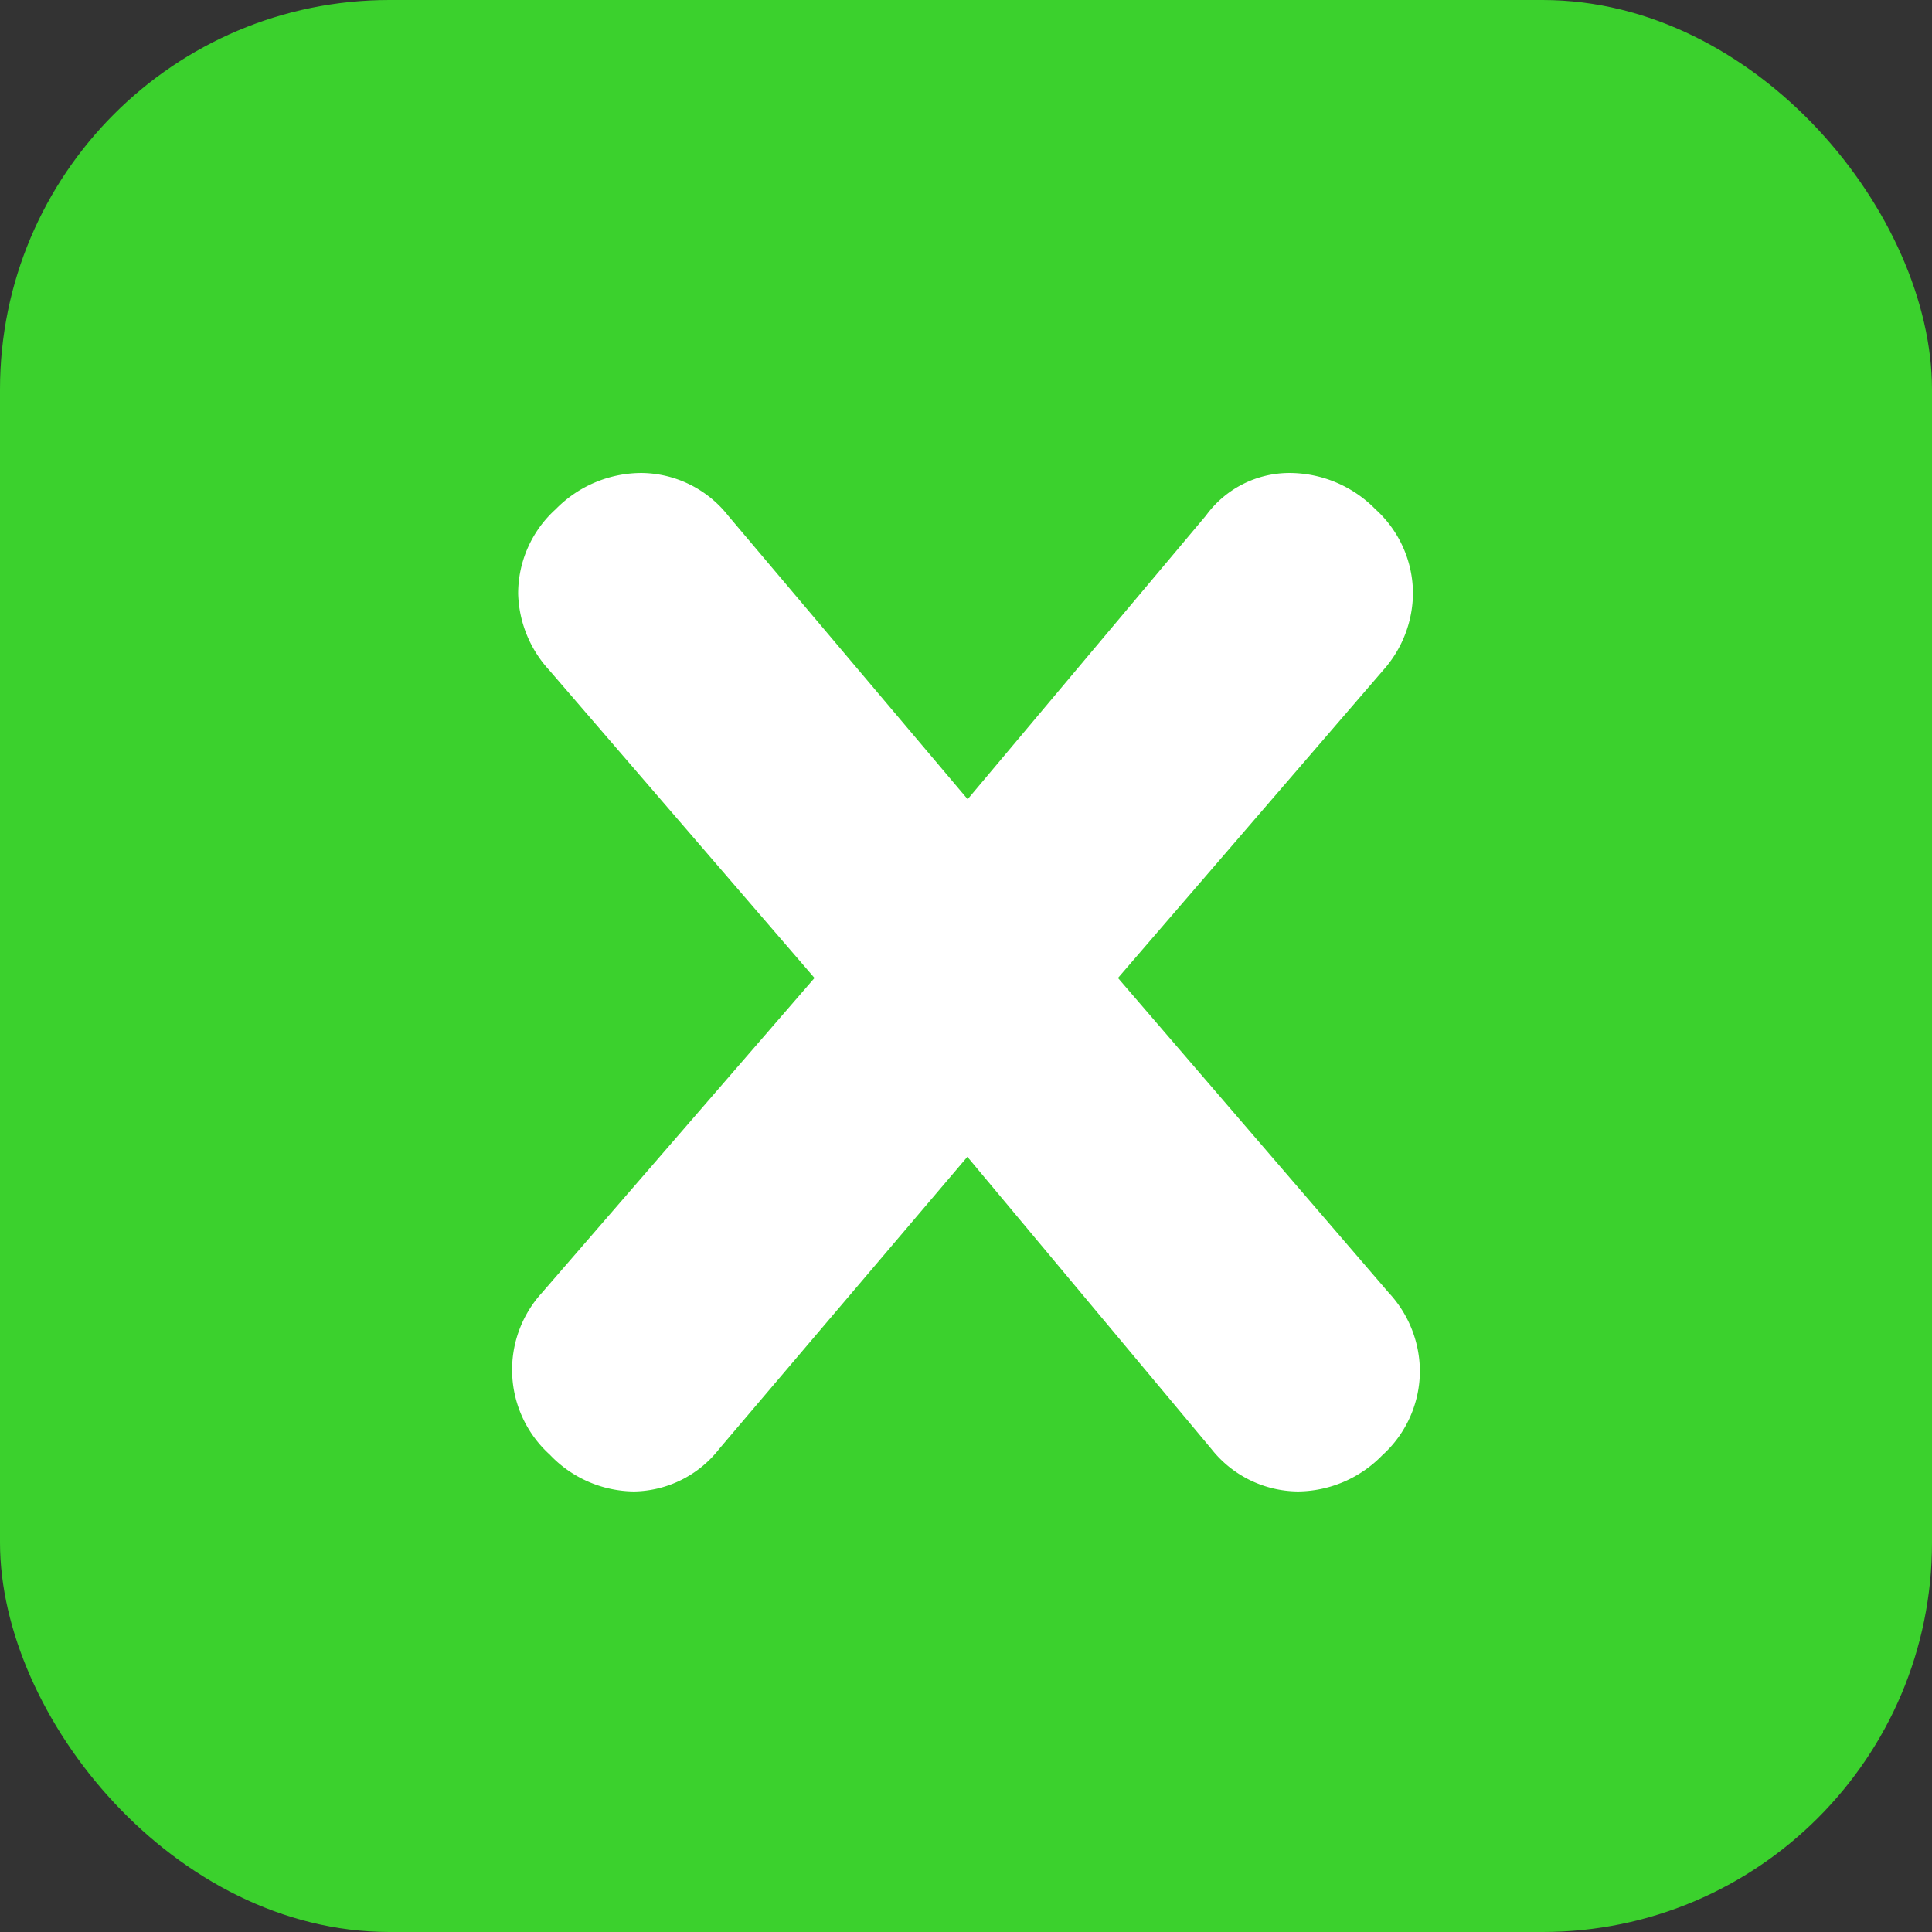 <svg xmlns="http://www.w3.org/2000/svg" width="19.844" height="19.844" viewBox="0 0 19.844 19.844"><rect x="0" y="0" width="19.844" height="19.844" fill="#333333" stroke="none"/><rect width="19.844" height="19.844" rx="4" fill="#3bd12d"/><path d="M363.927,282.121a1.167,1.167,0,0,1-.386.867,1.222,1.222,0,0,1-.867.372,1.145,1.145,0,0,1-.889-.437l-2.506-3-2.549,3a1.13,1.13,0,0,1-.874.437,1.208,1.208,0,0,1-.867-.379,1.174,1.174,0,0,1-.08-1.661l2.8-3.234-2.724-3.161a1.208,1.208,0,0,1-.32-.787,1.168,1.168,0,0,1,.386-.867,1.236,1.236,0,0,1,.881-.372,1.146,1.146,0,0,1,.889.437l2.461,2.914,2.448-2.914a1.061,1.061,0,0,1,.859-.437,1.238,1.238,0,0,1,.881.372,1.169,1.169,0,0,1,.386.867,1.2,1.2,0,0,1-.306.787l-2.724,3.161,2.782,3.234A1.189,1.189,0,0,1,363.927,282.121Z" transform="translate(-349.343 -268.041)" fill="#fff"/></svg>